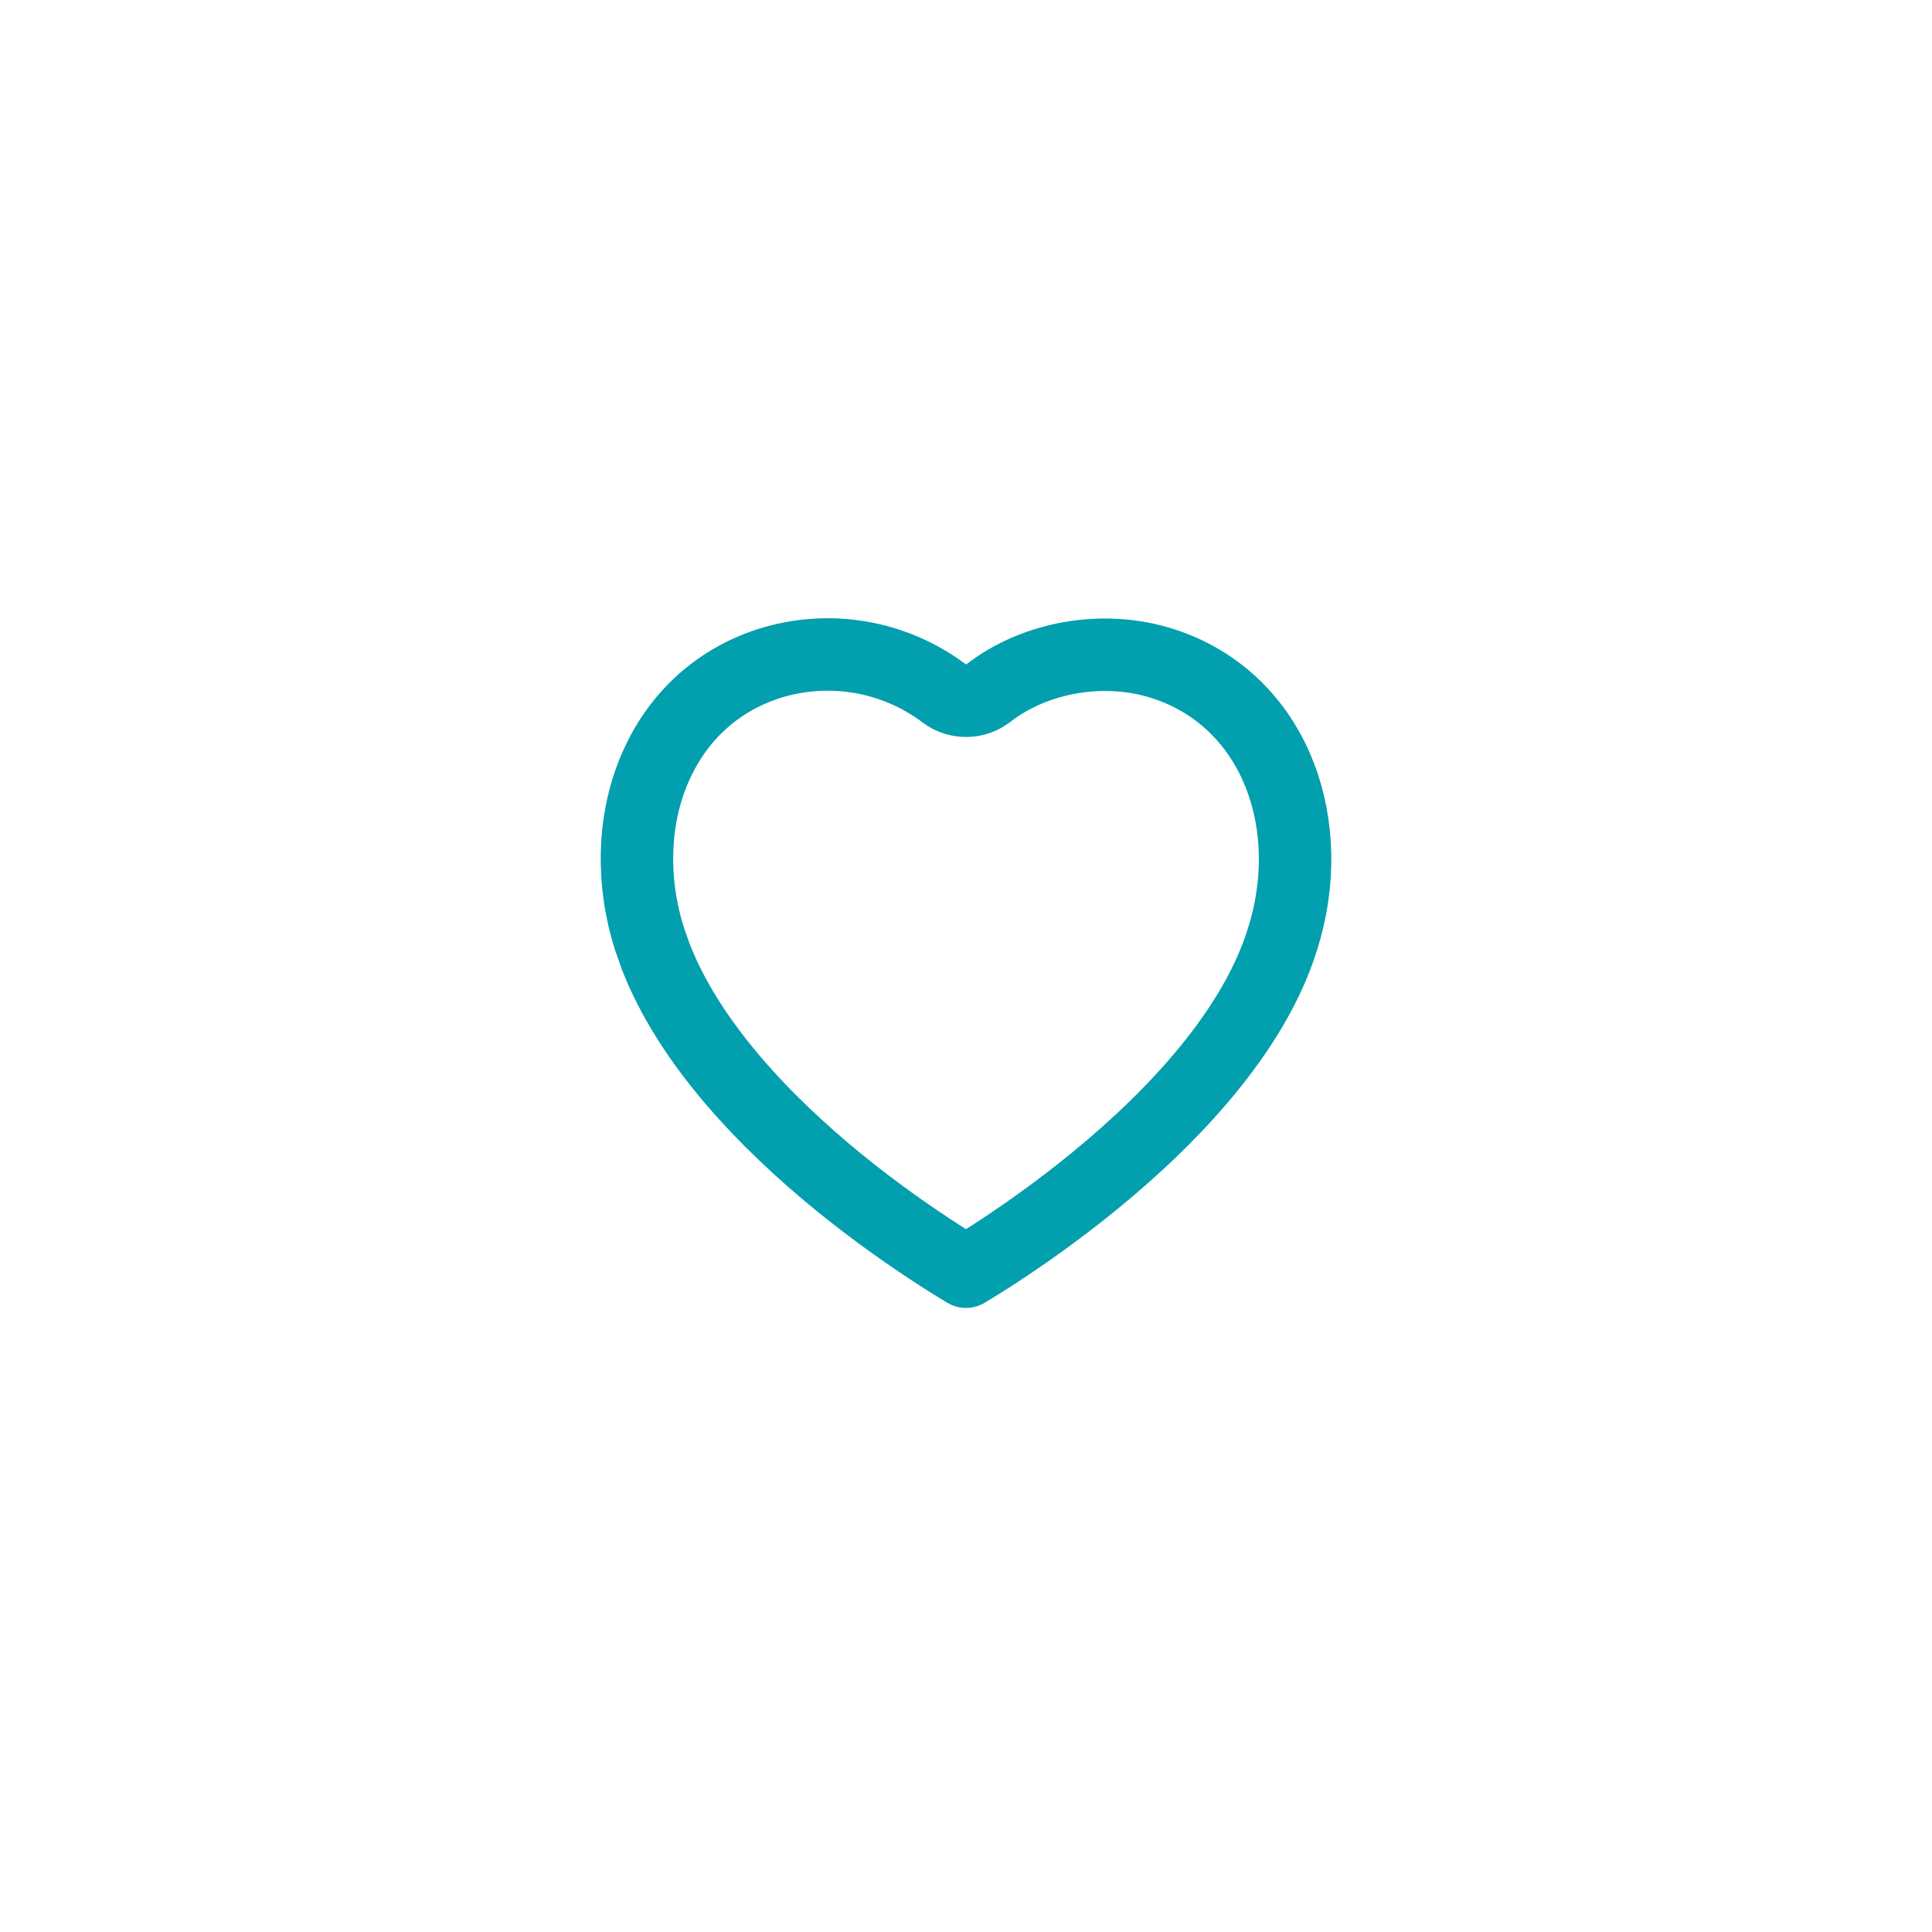 <svg width="40" height="40" viewBox="0 0 40 40" fill="none" xmlns="http://www.w3.org/2000/svg">
<g filter="url(#filter0_d_182_456)">
<rect x="5" y="5" width="30" height="30" rx="15" fill="white" shape-rendering="crispEdges"/>
<path d="M15.91 13.742C16.445 13.57 17.009 13.514 17.565 13.573L17.804 13.606C18.437 13.713 19.036 13.97 19.551 14.358C19.788 14.536 20.103 14.556 20.357 14.419L20.462 14.351C21.42 13.606 22.846 13.342 24.084 13.742V13.742C26.306 14.462 27.258 16.883 26.618 19.225L26.551 19.451L26.55 19.455C25.953 21.361 24.284 23.125 22.66 24.452C21.862 25.105 21.102 25.63 20.542 25.992C20.329 26.13 20.145 26.242 20 26.329C19.857 26.243 19.675 26.133 19.466 25.998C18.91 25.64 18.154 25.12 17.358 24.471C15.843 23.234 14.278 21.605 13.579 19.812L13.451 19.45C12.683 17.038 13.618 14.485 15.911 13.742L15.91 13.742Z" stroke="#029FAE" stroke-width="1.5" stroke-linecap="round" stroke-linejoin="round"/>
</g>
<defs>
<filter id="filter0_d_182_456" x="0" y="0" width="40" height="40" filterUnits="userSpaceOnUse" color-interpolation-filters="sRGB">
<feFlood flood-opacity="0" result="BackgroundImageFix"/>
<feColorMatrix in="SourceAlpha" type="matrix" values="0 0 0 0 0 0 0 0 0 0 0 0 0 0 0 0 0 0 127 0" result="hardAlpha"/>
<feOffset/>
<feGaussianBlur stdDeviation="2.5"/>
<feComposite in2="hardAlpha" operator="out"/>
<feColorMatrix type="matrix" values="0 0 0 0 0 0 0 0 0 0 0 0 0 0 0 0 0 0 0.1 0"/>
<feBlend mode="normal" in2="BackgroundImageFix" result="effect1_dropShadow_182_456"/>
<feBlend mode="normal" in="SourceGraphic" in2="effect1_dropShadow_182_456" result="shape"/>
</filter>
</defs>
</svg>
